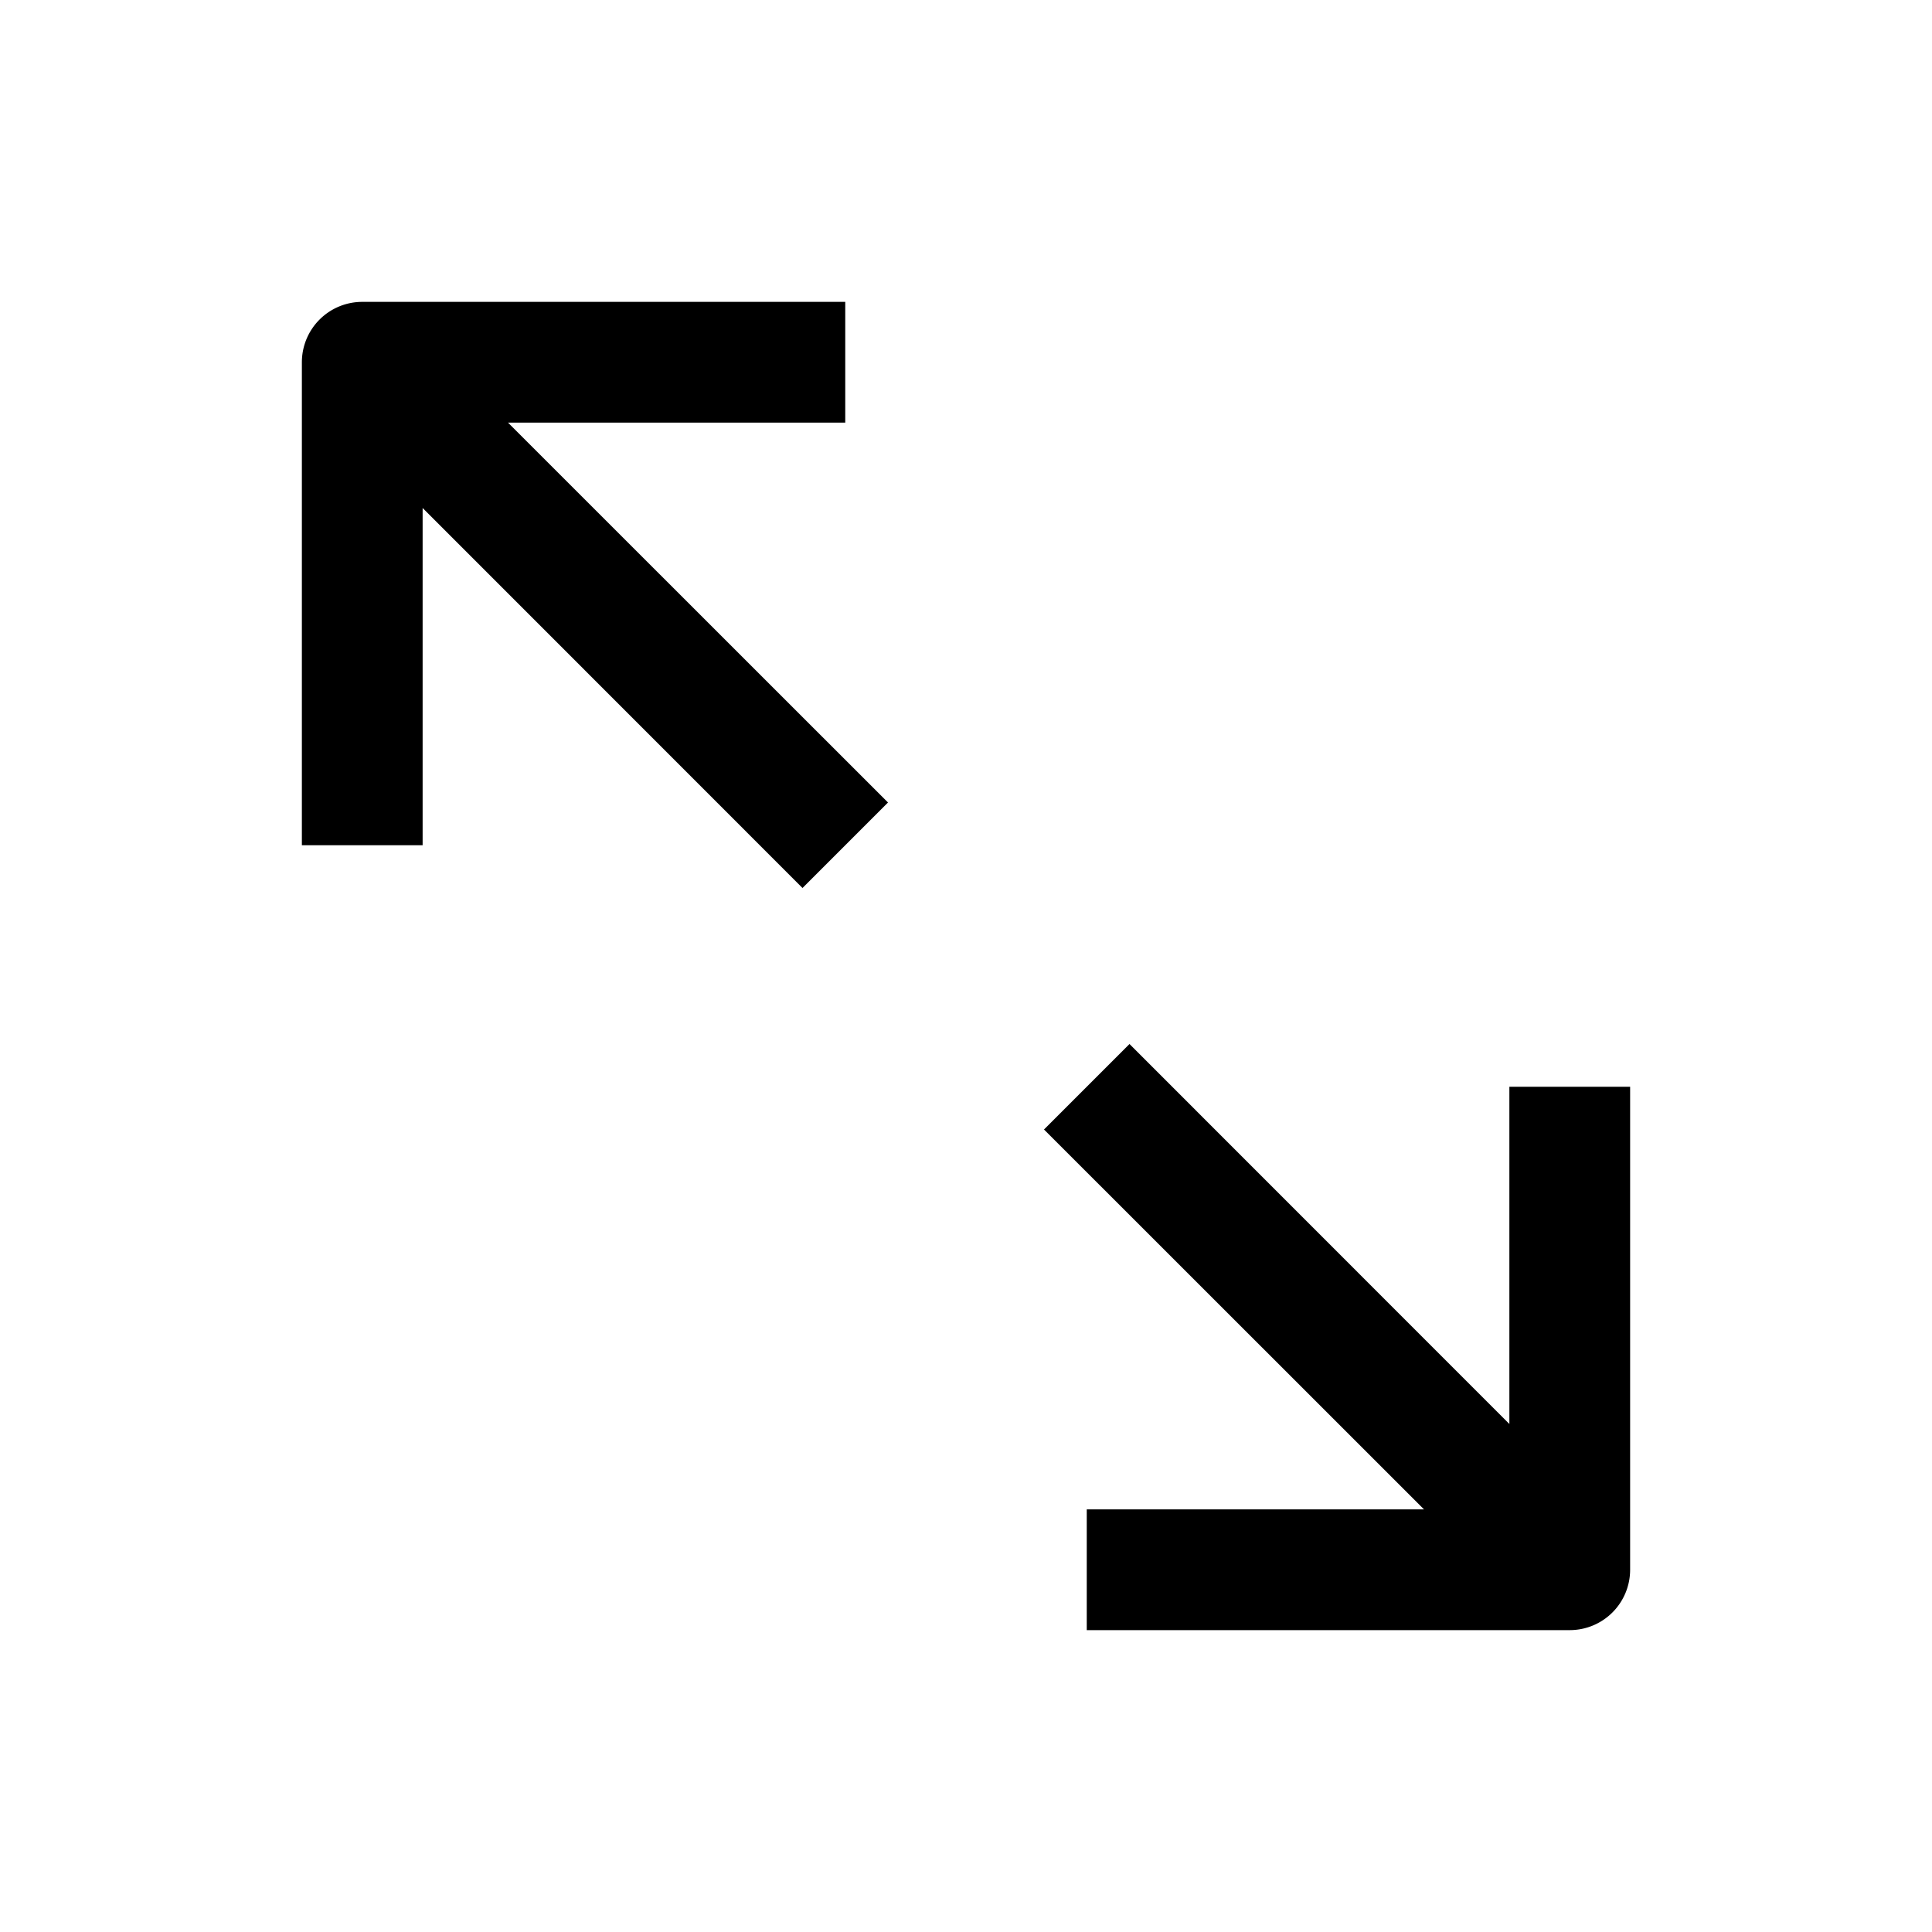 <svg viewBox="0 0 1024 1024" xmlns="http://www.w3.org/2000/svg"><path d="M224 269.248V448h-64V192a32 32 0 0 1 32-32h256v64H269.248l201.408 201.344-45.312 45.312L224 269.248zm576 485.504V576h64v256a32 32 0 0 1-32 32H576v-64h178.752L553.344 598.656l45.312-45.312L800 754.752z" /></svg>
